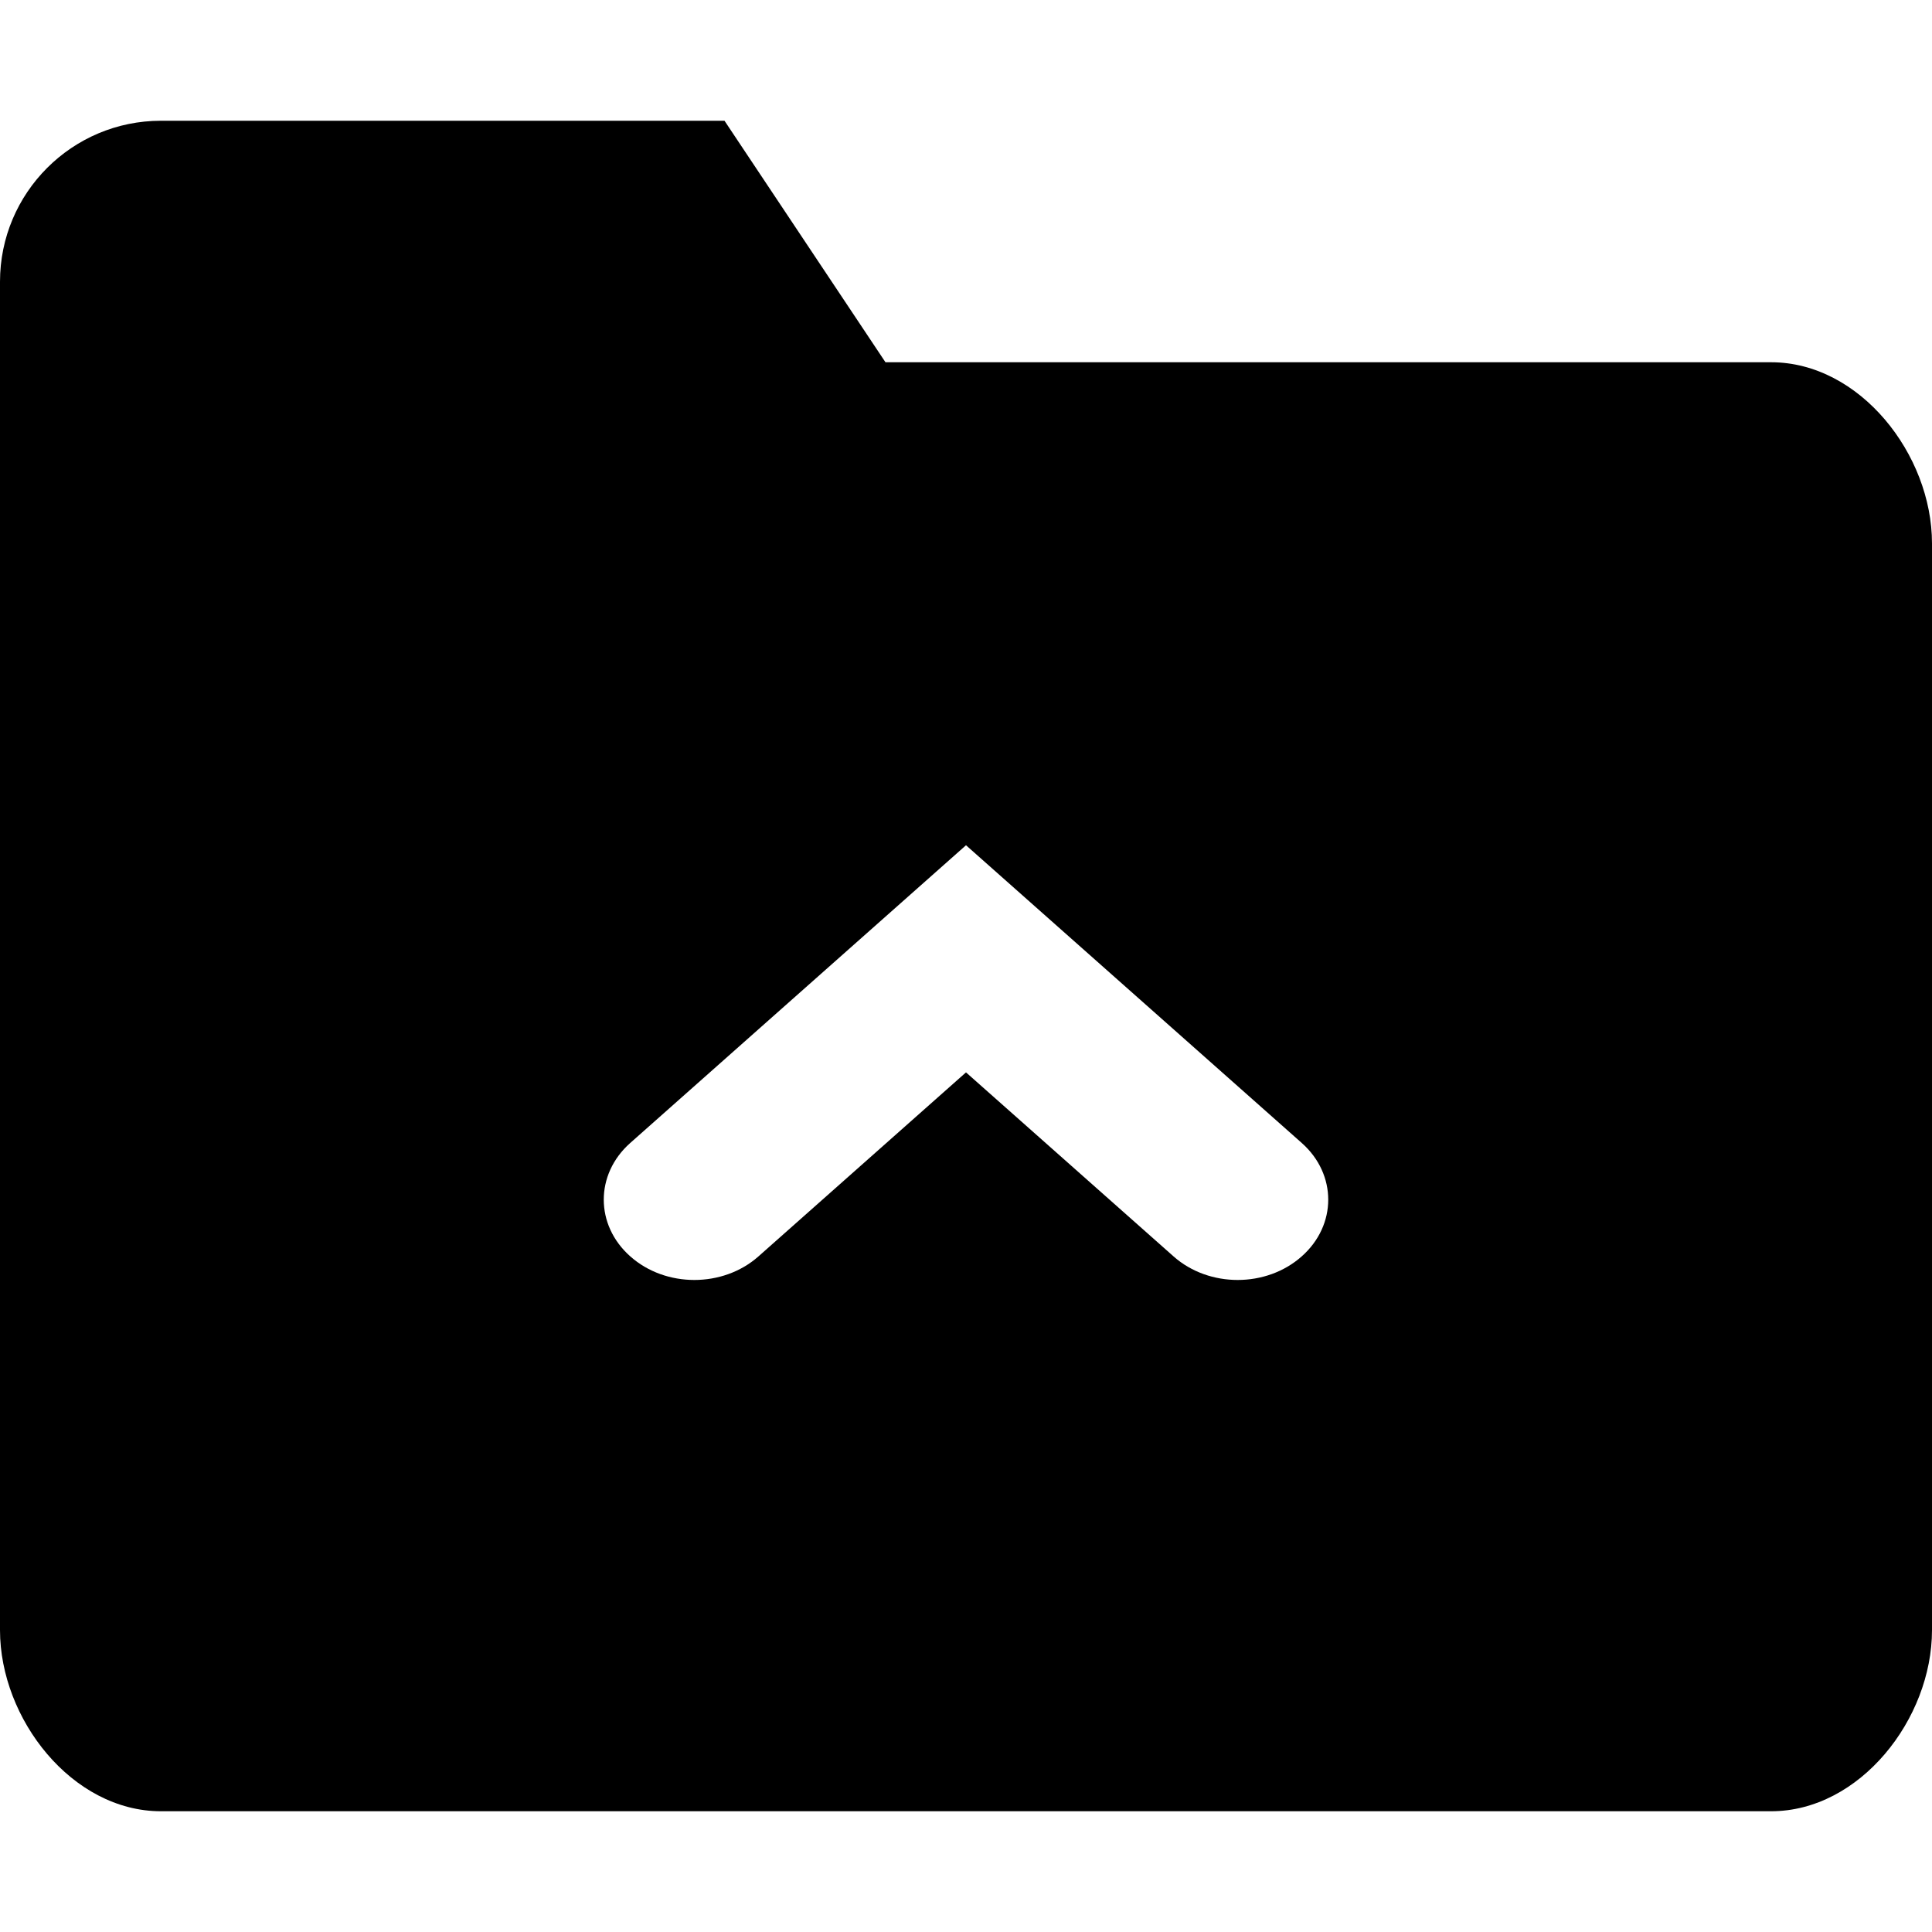 <?xml version="1.0" encoding="UTF-8"?>
<svg width="16px" height="16px" viewBox="0 0 16 16" version="1.1" xmlns="http://www.w3.org/2000/svg" xmlns:xlink="http://www.w3.org/1999/xlink">
    <!-- Generator: sketchtool 49.2 (51160) - http://www.bohemiancoding.com/sketch -->
    <title>8706A1E1-20C5-4DF8-8375-AE011CC36D67</title>
    <desc>Created with sketchtool.</desc>
    <defs></defs>
    <g id="Colors,-icons" stroke="none" stroke-width="1" fill="none" fill-rule="evenodd">
        <g id="Icons-2" transform="translate(-338, -339)">
            <g id="kb-iconfont-folder-up-16" transform="translate(338, 339)">
                <g id="kb-iconfont-folder-new">
                    <rect id="icon-area" fill="#FFFFFF" opacity="0" x="0" y="0" width="16" height="16"></rect>
                    <path d="M7.333,3 L14.667,3 C15.403,3 16,3.764 16,4.5 L16,13.5 C16,14.236 15.403,15 14.667,15 L1.333,15 C0.597,15 3.68158279e-05,14.236 0,13.5 L0,2.333 C3.68158279e-05,1.597 0.597,1 1.333,1 L6,1 L7.333,3 Z M8,8.881 L9.72,10.406 C10.013,10.665 10.488,10.665 10.78,10.405 C11.073,10.146 11.073,9.725 10.781,9.466 L8,7 L5.219,9.466 C4.927,9.725 4.927,10.146 5.22,10.405 C5.512,10.665 5.987,10.665 6.28,10.406 L8,8.881 Z" id="Combined-Shape" fill="#000000" fill-rule="nonzero"></path>
                </g>
            </g>
        </g>
    </g>
</svg>
